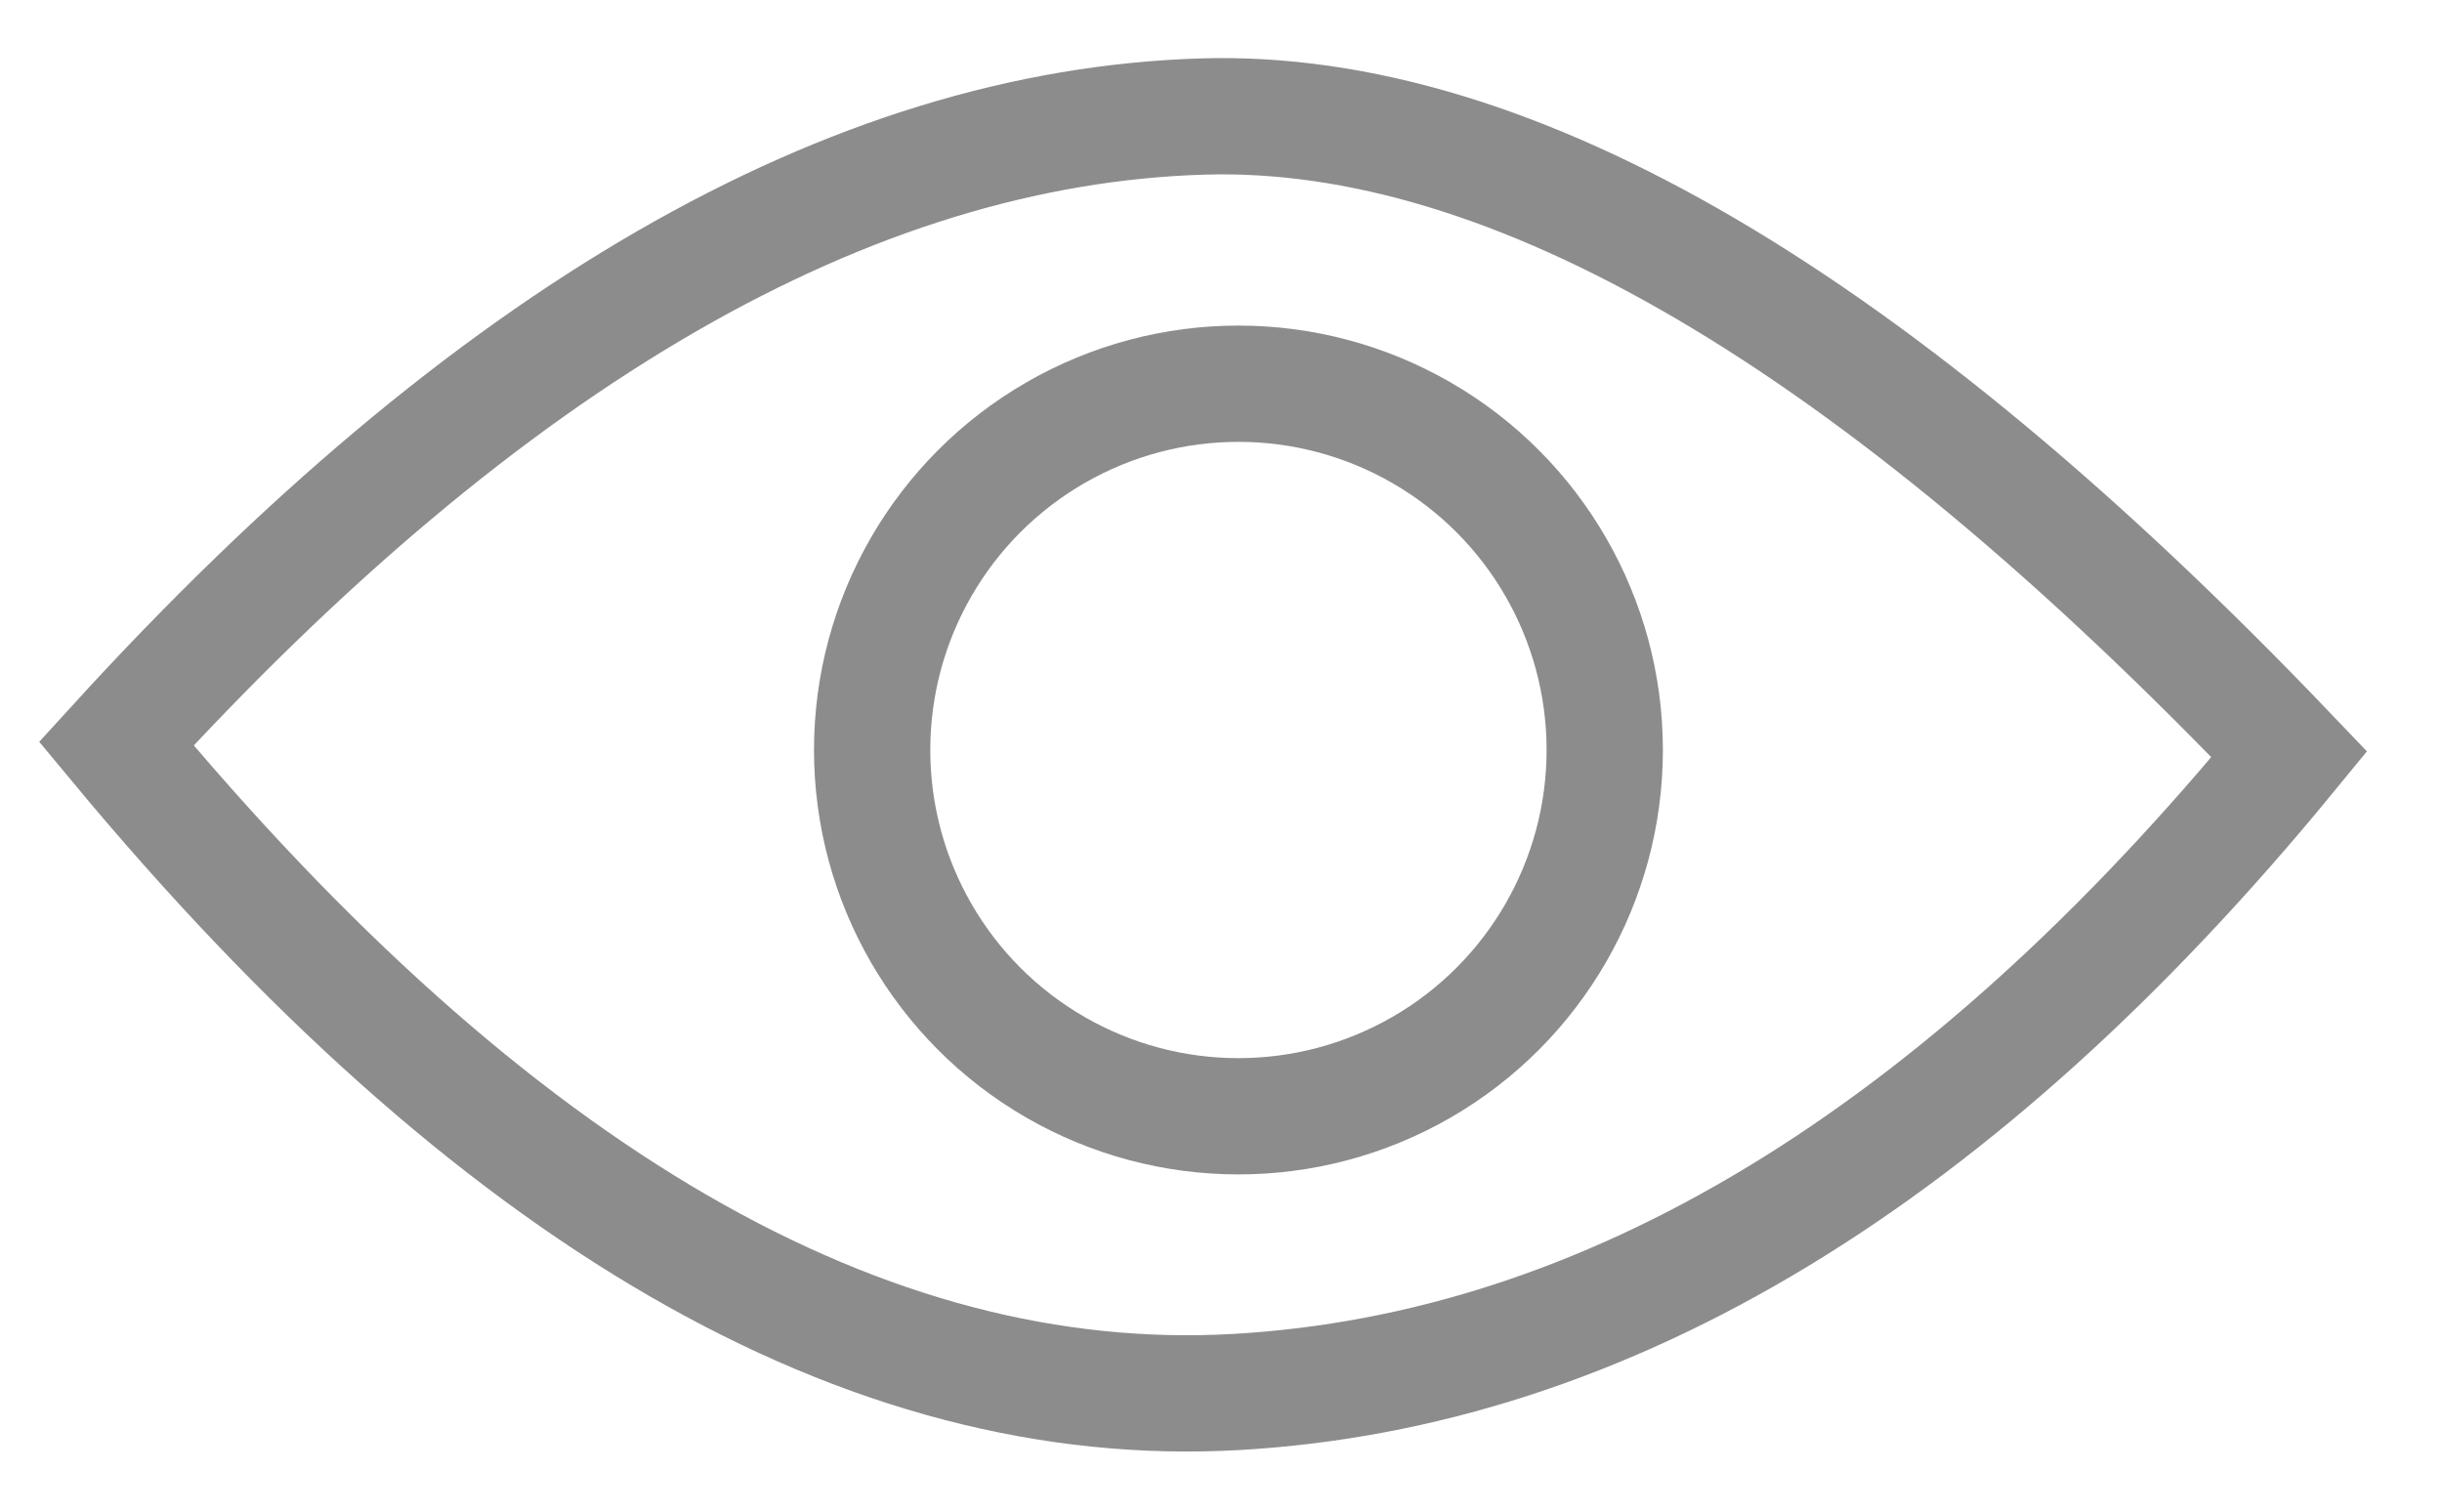 <?xml version="1.0" encoding="UTF-8"?>
<svg width="21px" height="13px" viewBox="0 0 21 13" version="1.1" xmlns="http://www.w3.org/2000/svg" xmlns:xlink="http://www.w3.org/1999/xlink">
    <!-- Generator: Sketch 52 (66869) - http://www.bohemiancoding.com/sketch -->
    <title>分组 9 copy</title>
    <desc>Created with Sketch.</desc>
    <g id="内容管理上传图片" stroke="none" stroke-width="1" fill="none" fill-rule="evenodd">
        <g id="图片管理列表模式" transform="translate(-1272, -191)" stroke="#8C8C8C">
            <g id="表单控件-copy" transform="translate(370, 136)">
                <g id="1-" transform="translate(0, 31)">
                    <g id="分组-9-copy" transform="translate(902, 24)">
                        <g id="分组" transform="translate(1, 1)">
                            <path d="M0,5.395 C3.198,1.89 6.312,0.093 9.344,0.002 C12.003,-0.077 15.118,1.751 18.687,5.487 C15.839,8.96 12.821,10.788 9.634,10.971 C6.446,11.153 3.235,9.294 0,5.395 Z" id="路径-5"></path>
                            <circle id="椭圆形" cx="9.65" cy="5.45" r="3.15"></circle>
                        </g>
                    </g>
                </g>
            </g>
        </g>
    </g>
</svg>